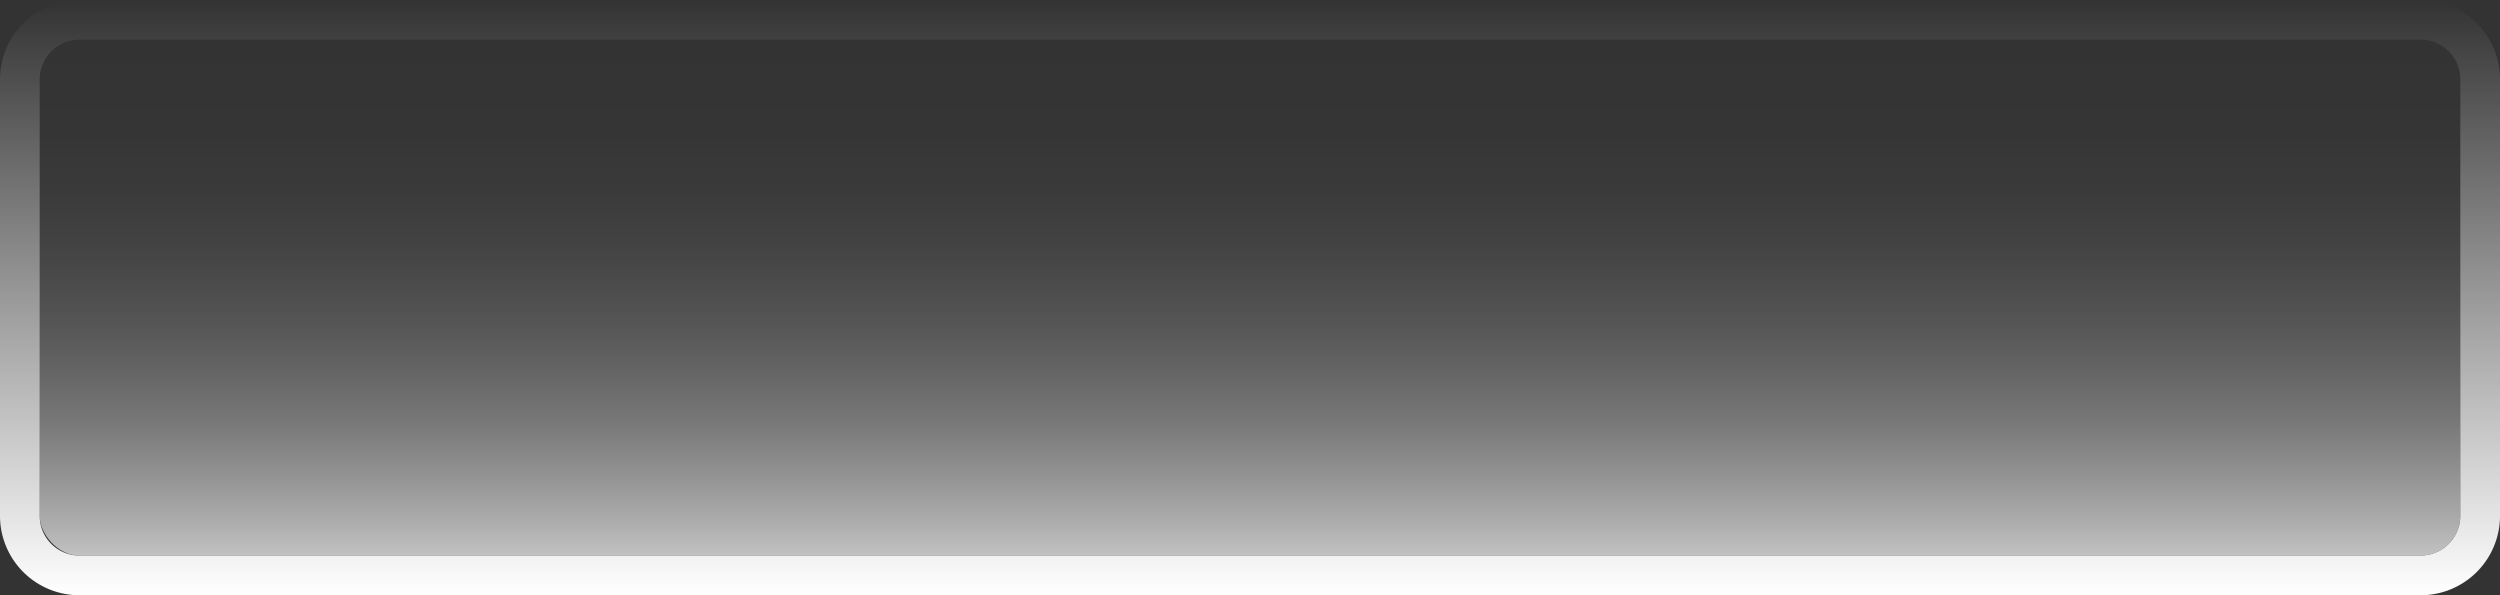 <svg id="圖層_1" data-name="圖層 1" xmlns="http://www.w3.org/2000/svg" xmlns:xlink="http://www.w3.org/1999/xlink" viewBox="0 0 157.5 37.5"><rect x="0" y="0" width="157.5" height="37.5" fill="#333333" stroke="none"/><defs><style>.cls-1{fill:url(#linear-gradient);}.cls-2{opacity:0.7;fill:url(#linear-gradient-2);}</style><linearGradient id="linear-gradient" x1="78.75" y1="37.5" x2="78.75" gradientUnits="userSpaceOnUse"><stop offset="0" stop-color="#fff"/><stop offset="1" stop-color="#fff" stop-opacity="0"/></linearGradient><linearGradient id="linear-gradient-2" x1="78.75" y1="2.5" x2="78.75" y2="35" gradientUnits="userSpaceOnUse"><stop offset="0" stop-color="#fff" stop-opacity="0"/><stop offset="0.16" stop-color="#fff" stop-opacity="0.01"/><stop offset="0.29" stop-color="#fff" stop-opacity="0.05"/><stop offset="0.41" stop-color="#fff" stop-opacity="0.12"/><stop offset="0.52" stop-color="#fff" stop-opacity="0.21"/><stop offset="0.63" stop-color="#fff" stop-opacity="0.33"/><stop offset="0.74" stop-color="#fff" stop-opacity="0.48"/><stop offset="0.84" stop-color="#fff" stop-opacity="0.66"/><stop offset="0.94" stop-color="#fff" stop-opacity="0.86"/><stop offset="1" stop-color="#fff"/></linearGradient></defs><title>slots-btn-out</title><path class="cls-1" d="M152.5,2.5A2.5,2.5,0,0,1,155,5V32.5a2.5,2.5,0,0,1-2.5,2.5H5a2.5,2.5,0,0,1-2.5-2.5V5A2.5,2.5,0,0,1,5,2.5H152.5m0-2.5H5A5,5,0,0,0,0,5V32.5a5,5,0,0,0,5,5H152.5a5,5,0,0,0,5-5V5a5,5,0,0,0-5-5Z"/><rect class="cls-2" x="2.5" y="2.5" width="152.5" height="32.5" rx="2.5"/></svg>